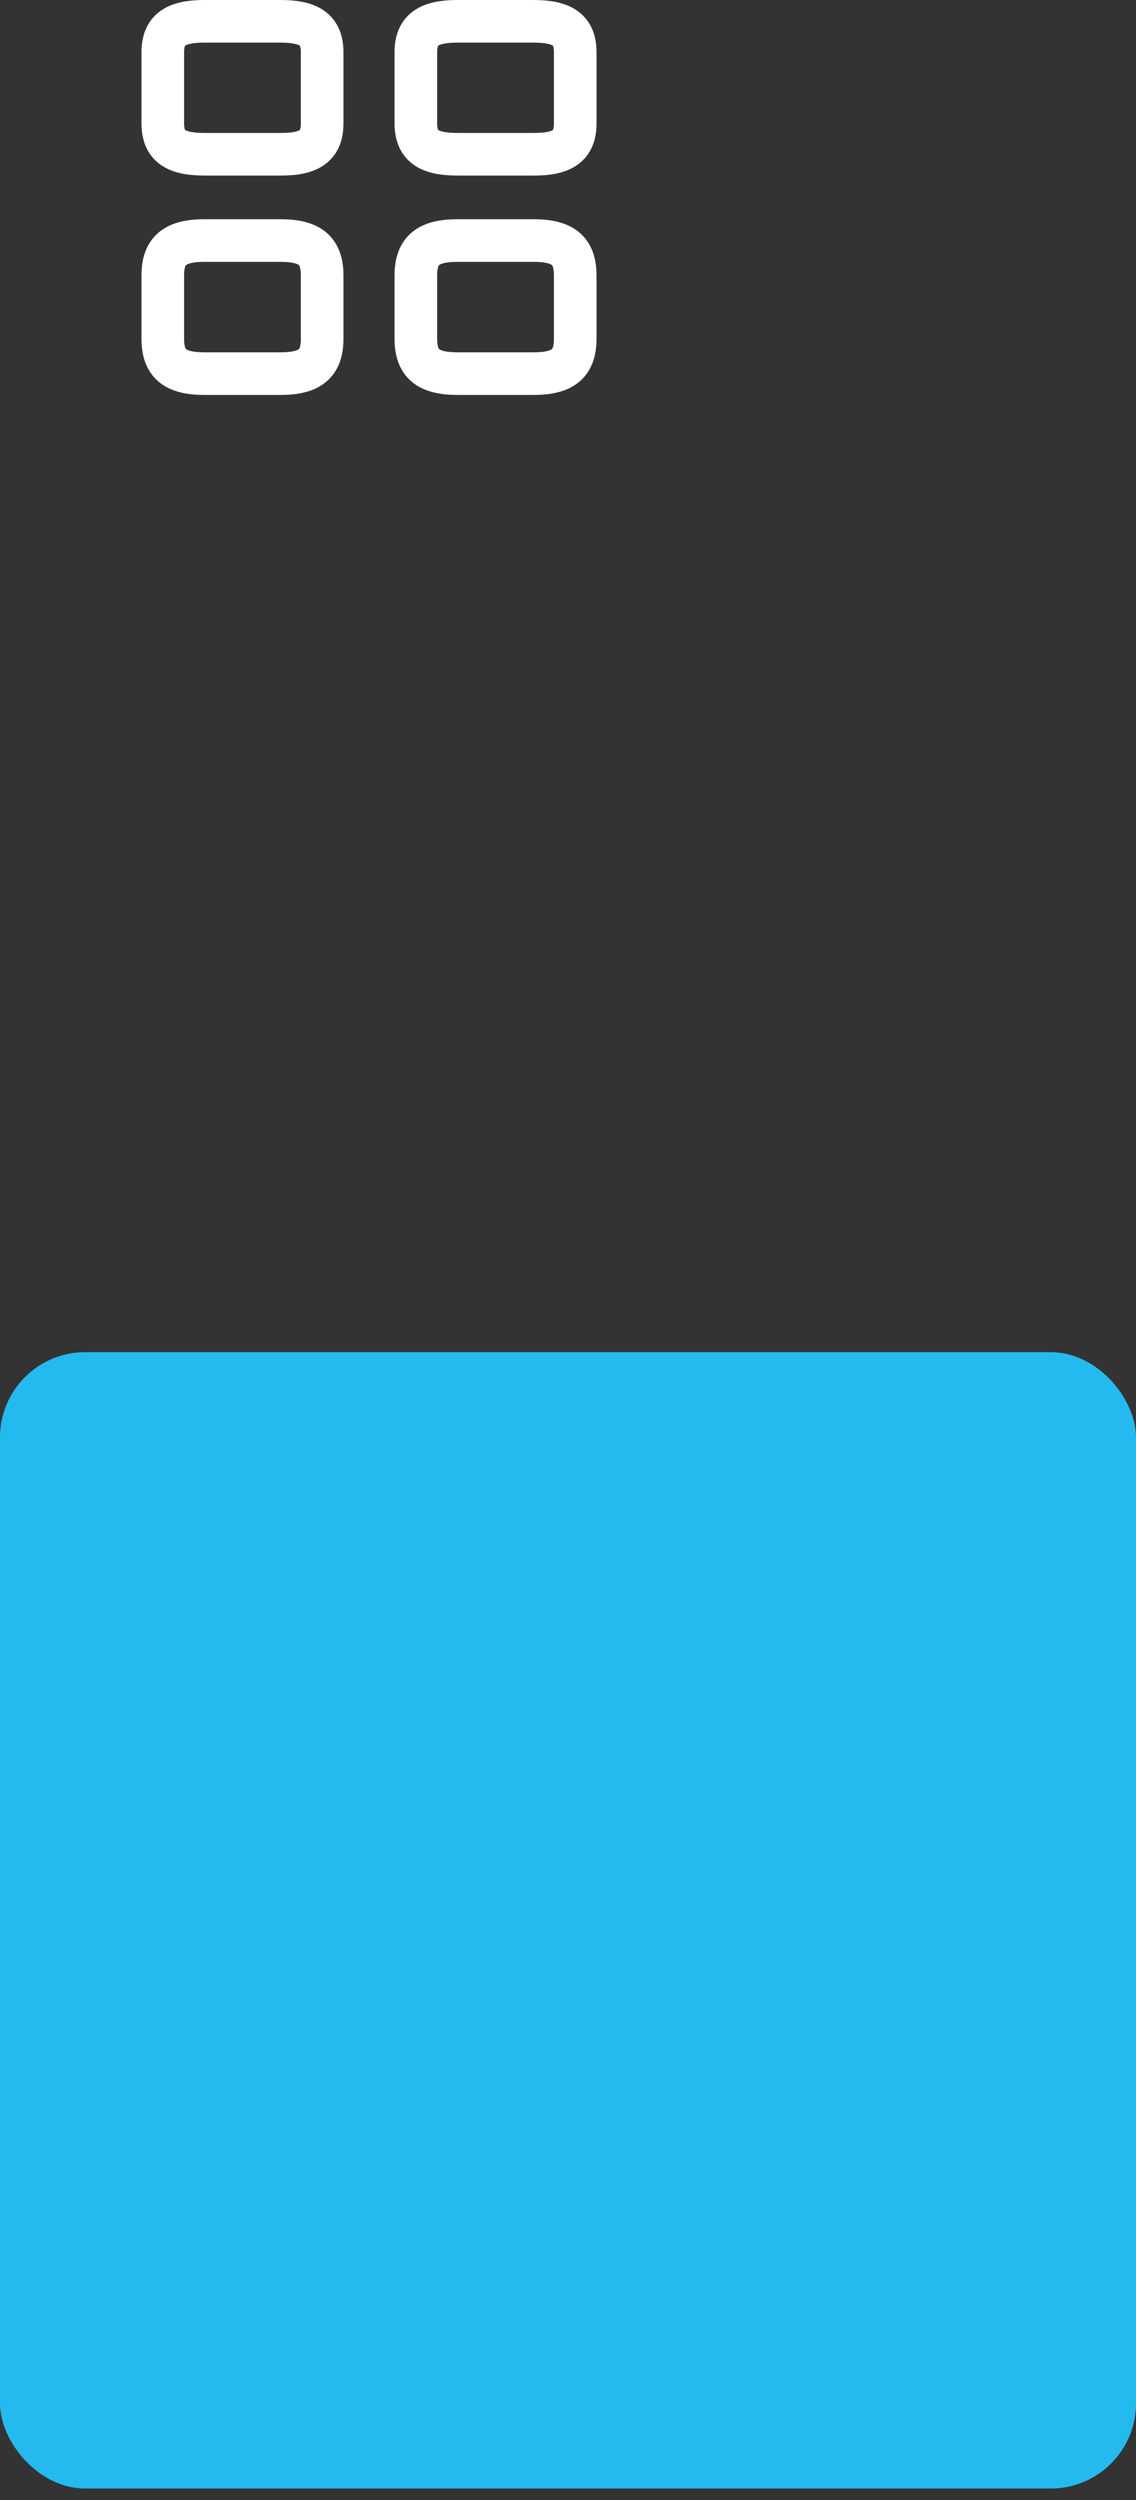 <svg width="40" height="88" viewBox="0 0 40 88" fill="none" xmlns="http://www.w3.org/2000/svg">
<rect x="0" y="0" width="40" height="88" fill="#333333" stroke="none"/>
<rect y="47.596" width="40" height="40" rx="3" fill="#24BAEF"/>
<path d="M20.254 4.344V1.841C20.254 1.064 19.831 0.75 18.782 0.75H16.115C15.066 0.75 14.643 1.064 14.643 1.841V4.338C14.643 5.121 15.066 5.43 16.115 5.43H18.782C19.831 5.435 20.254 5.121 20.254 4.344Z" stroke="white" stroke-width="1.5" stroke-linecap="round" stroke-linejoin="round"/>
<path d="M20.254 11.923V9.696C20.254 8.82 19.831 8.467 18.782 8.467H16.115C15.066 8.467 14.643 8.82 14.643 9.696V11.923C14.643 12.8 15.066 13.152 16.115 13.152H18.782C19.831 13.152 20.254 12.8 20.254 11.923Z" stroke="white" stroke-width="1.5" stroke-linecap="round" stroke-linejoin="round"/>
<path d="M11.343 4.344V1.841C11.343 1.064 10.921 0.75 9.871 0.75H7.204C6.155 0.75 5.732 1.064 5.732 1.841V4.338C5.732 5.121 6.155 5.43 7.204 5.43H9.871C10.921 5.435 11.343 5.121 11.343 4.344Z" stroke="white" stroke-width="1.5" stroke-linecap="round" stroke-linejoin="round"/>
<path d="M11.343 11.923V9.696C11.343 8.82 10.921 8.467 9.871 8.467H7.204C6.155 8.467 5.732 8.82 5.732 9.696V11.923C5.732 12.8 6.155 13.152 7.204 13.152H9.871C10.921 13.152 11.343 12.8 11.343 11.923Z" stroke="white" stroke-width="1.5" stroke-linecap="round" stroke-linejoin="round"/>
</svg>
